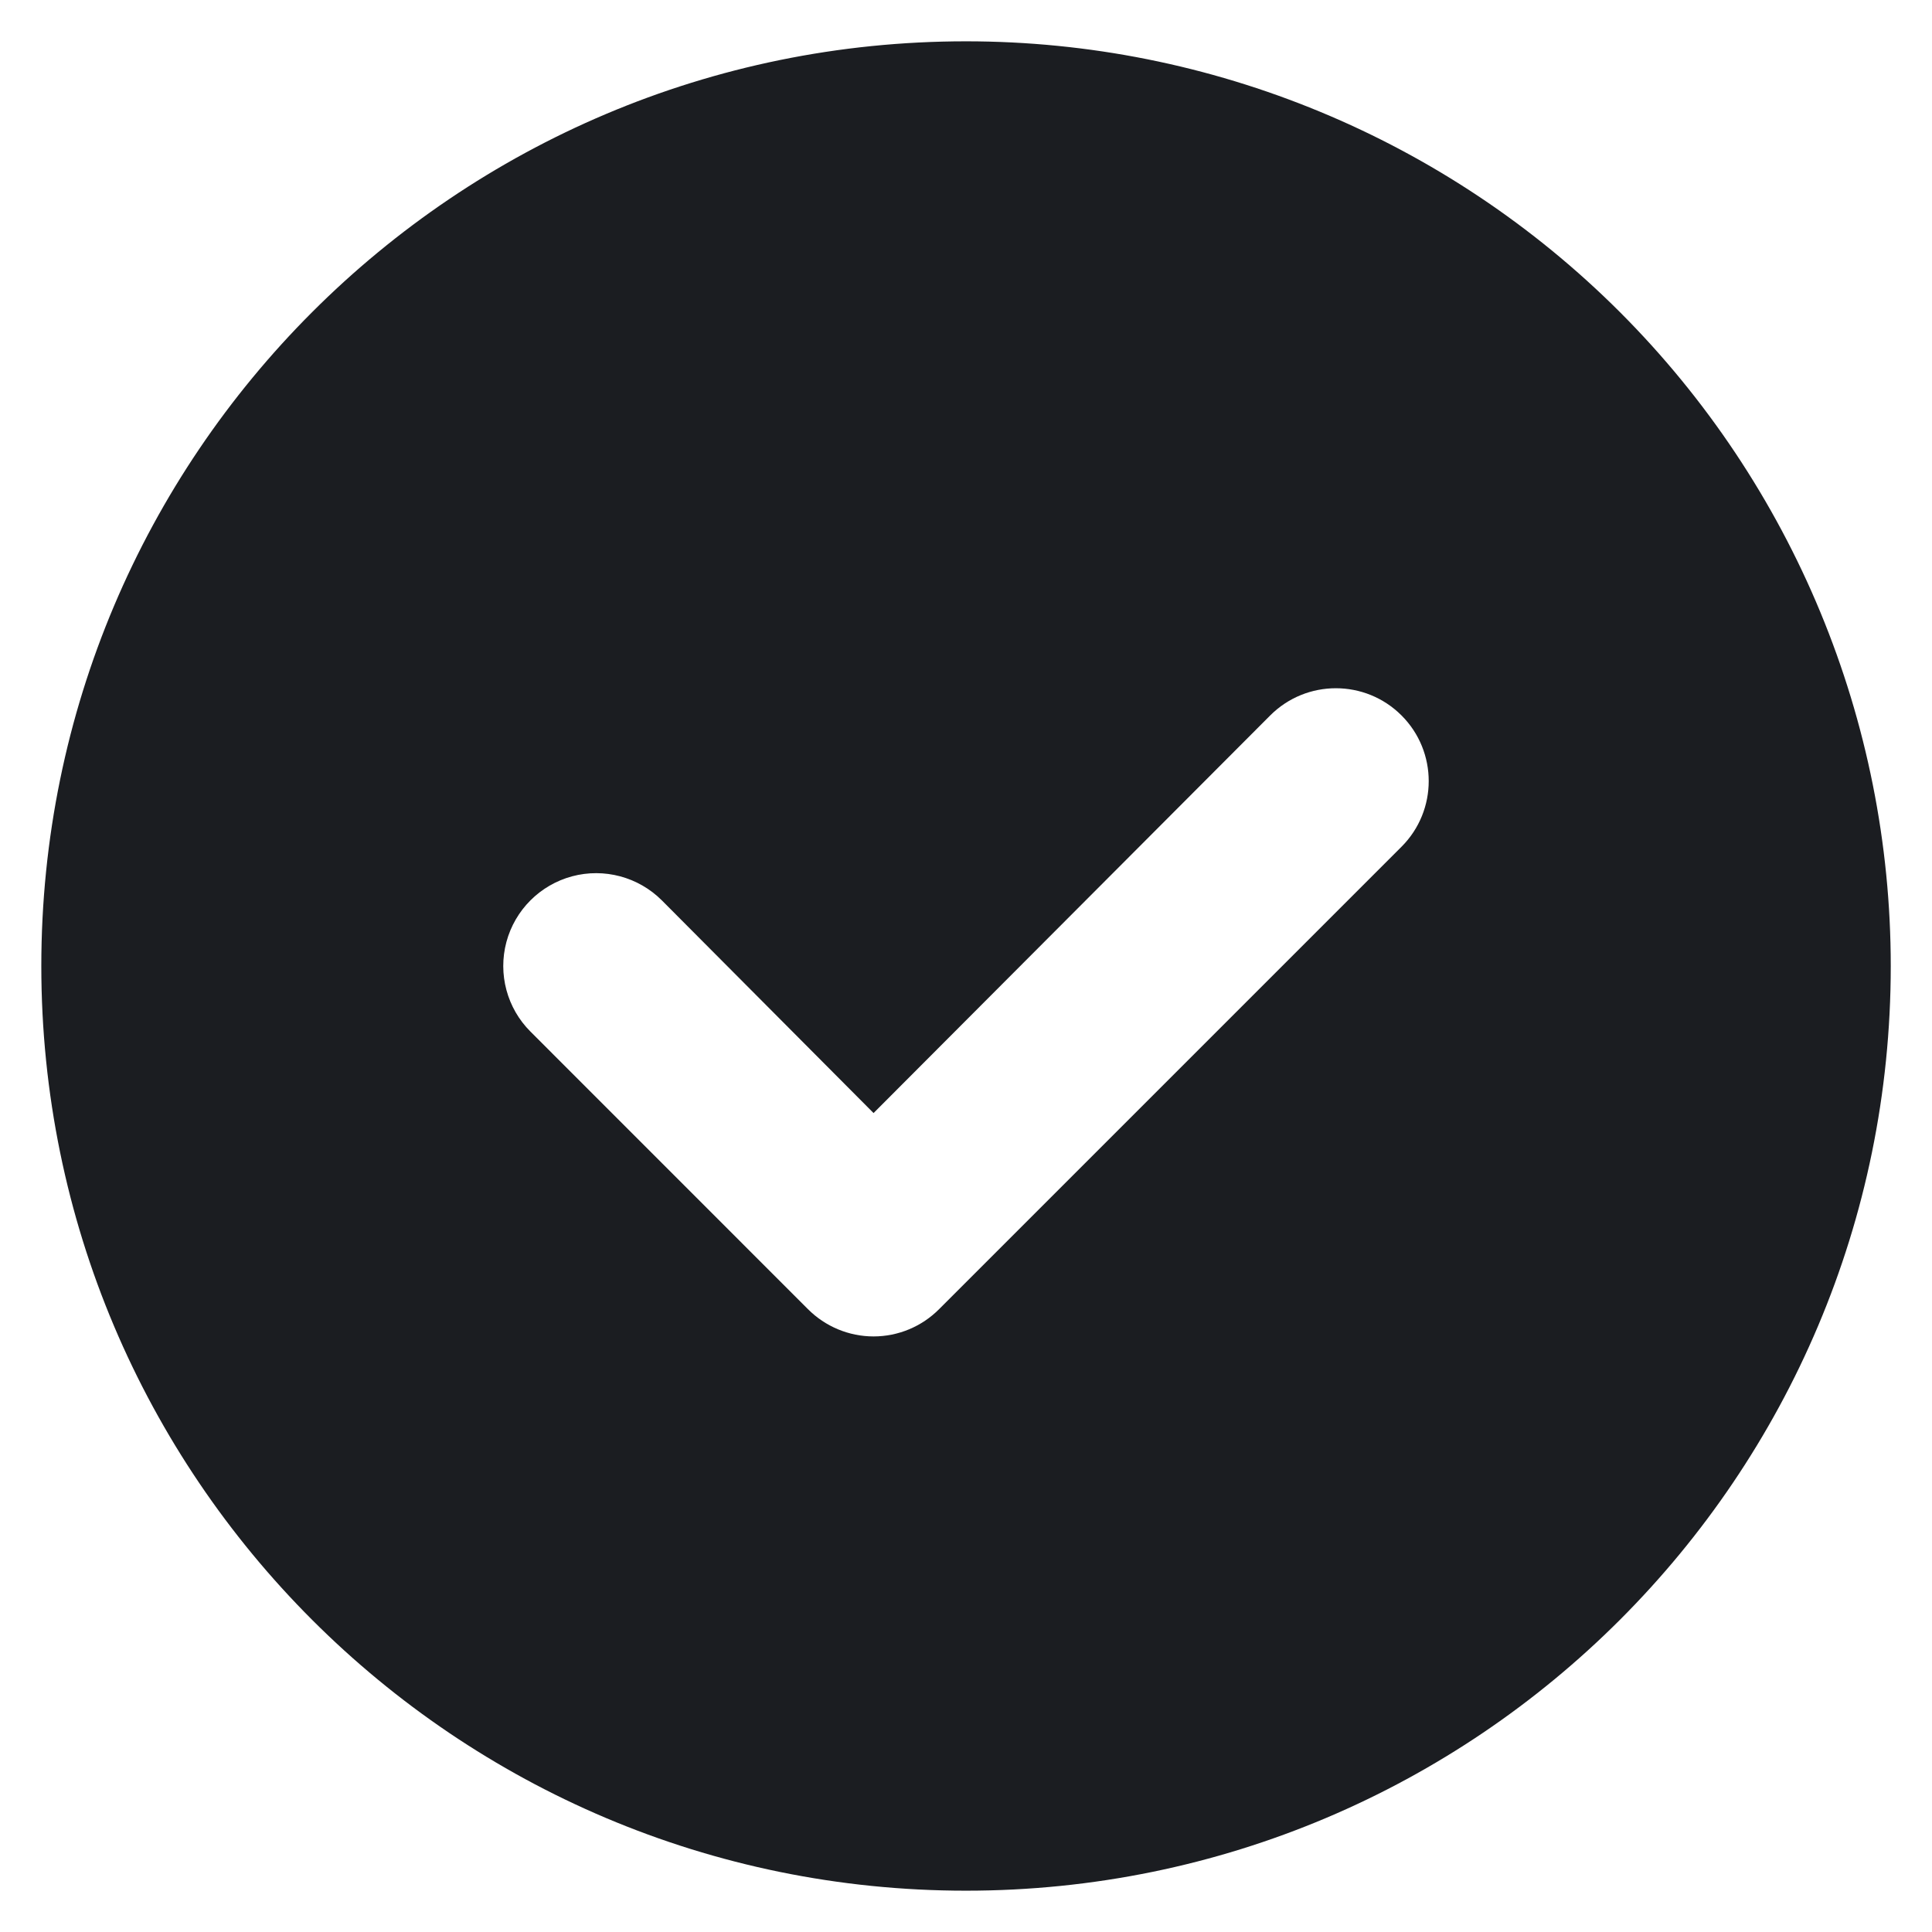 <svg width="26" height="26" viewBox="0 0 26 26" fill="none" xmlns="http://www.w3.org/2000/svg">
<path fill-rule="evenodd" clip-rule="evenodd" d="M0.556 13C0.556 6.127 6.127 0.556 13 0.556C16.301 0.556 19.466 1.867 21.8 4.2C24.133 6.534 25.445 9.7 25.445 13C25.445 19.873 19.873 25.444 13 25.444C6.127 25.444 0.556 19.873 0.556 13ZM12.639 17.617L18.861 11.395C19.349 10.907 19.349 10.116 18.861 9.628C18.373 9.14 17.582 9.14 17.094 9.628L11.756 14.979L8.906 12.116C8.59 11.801 8.13 11.678 7.699 11.793C7.268 11.909 6.931 12.245 6.815 12.677C6.7 13.108 6.823 13.568 7.139 13.883L10.872 17.617C11.106 17.852 11.424 17.985 11.756 17.985C12.088 17.985 12.406 17.852 12.639 17.617Z" fill="#1B1D21"/>
</svg>
